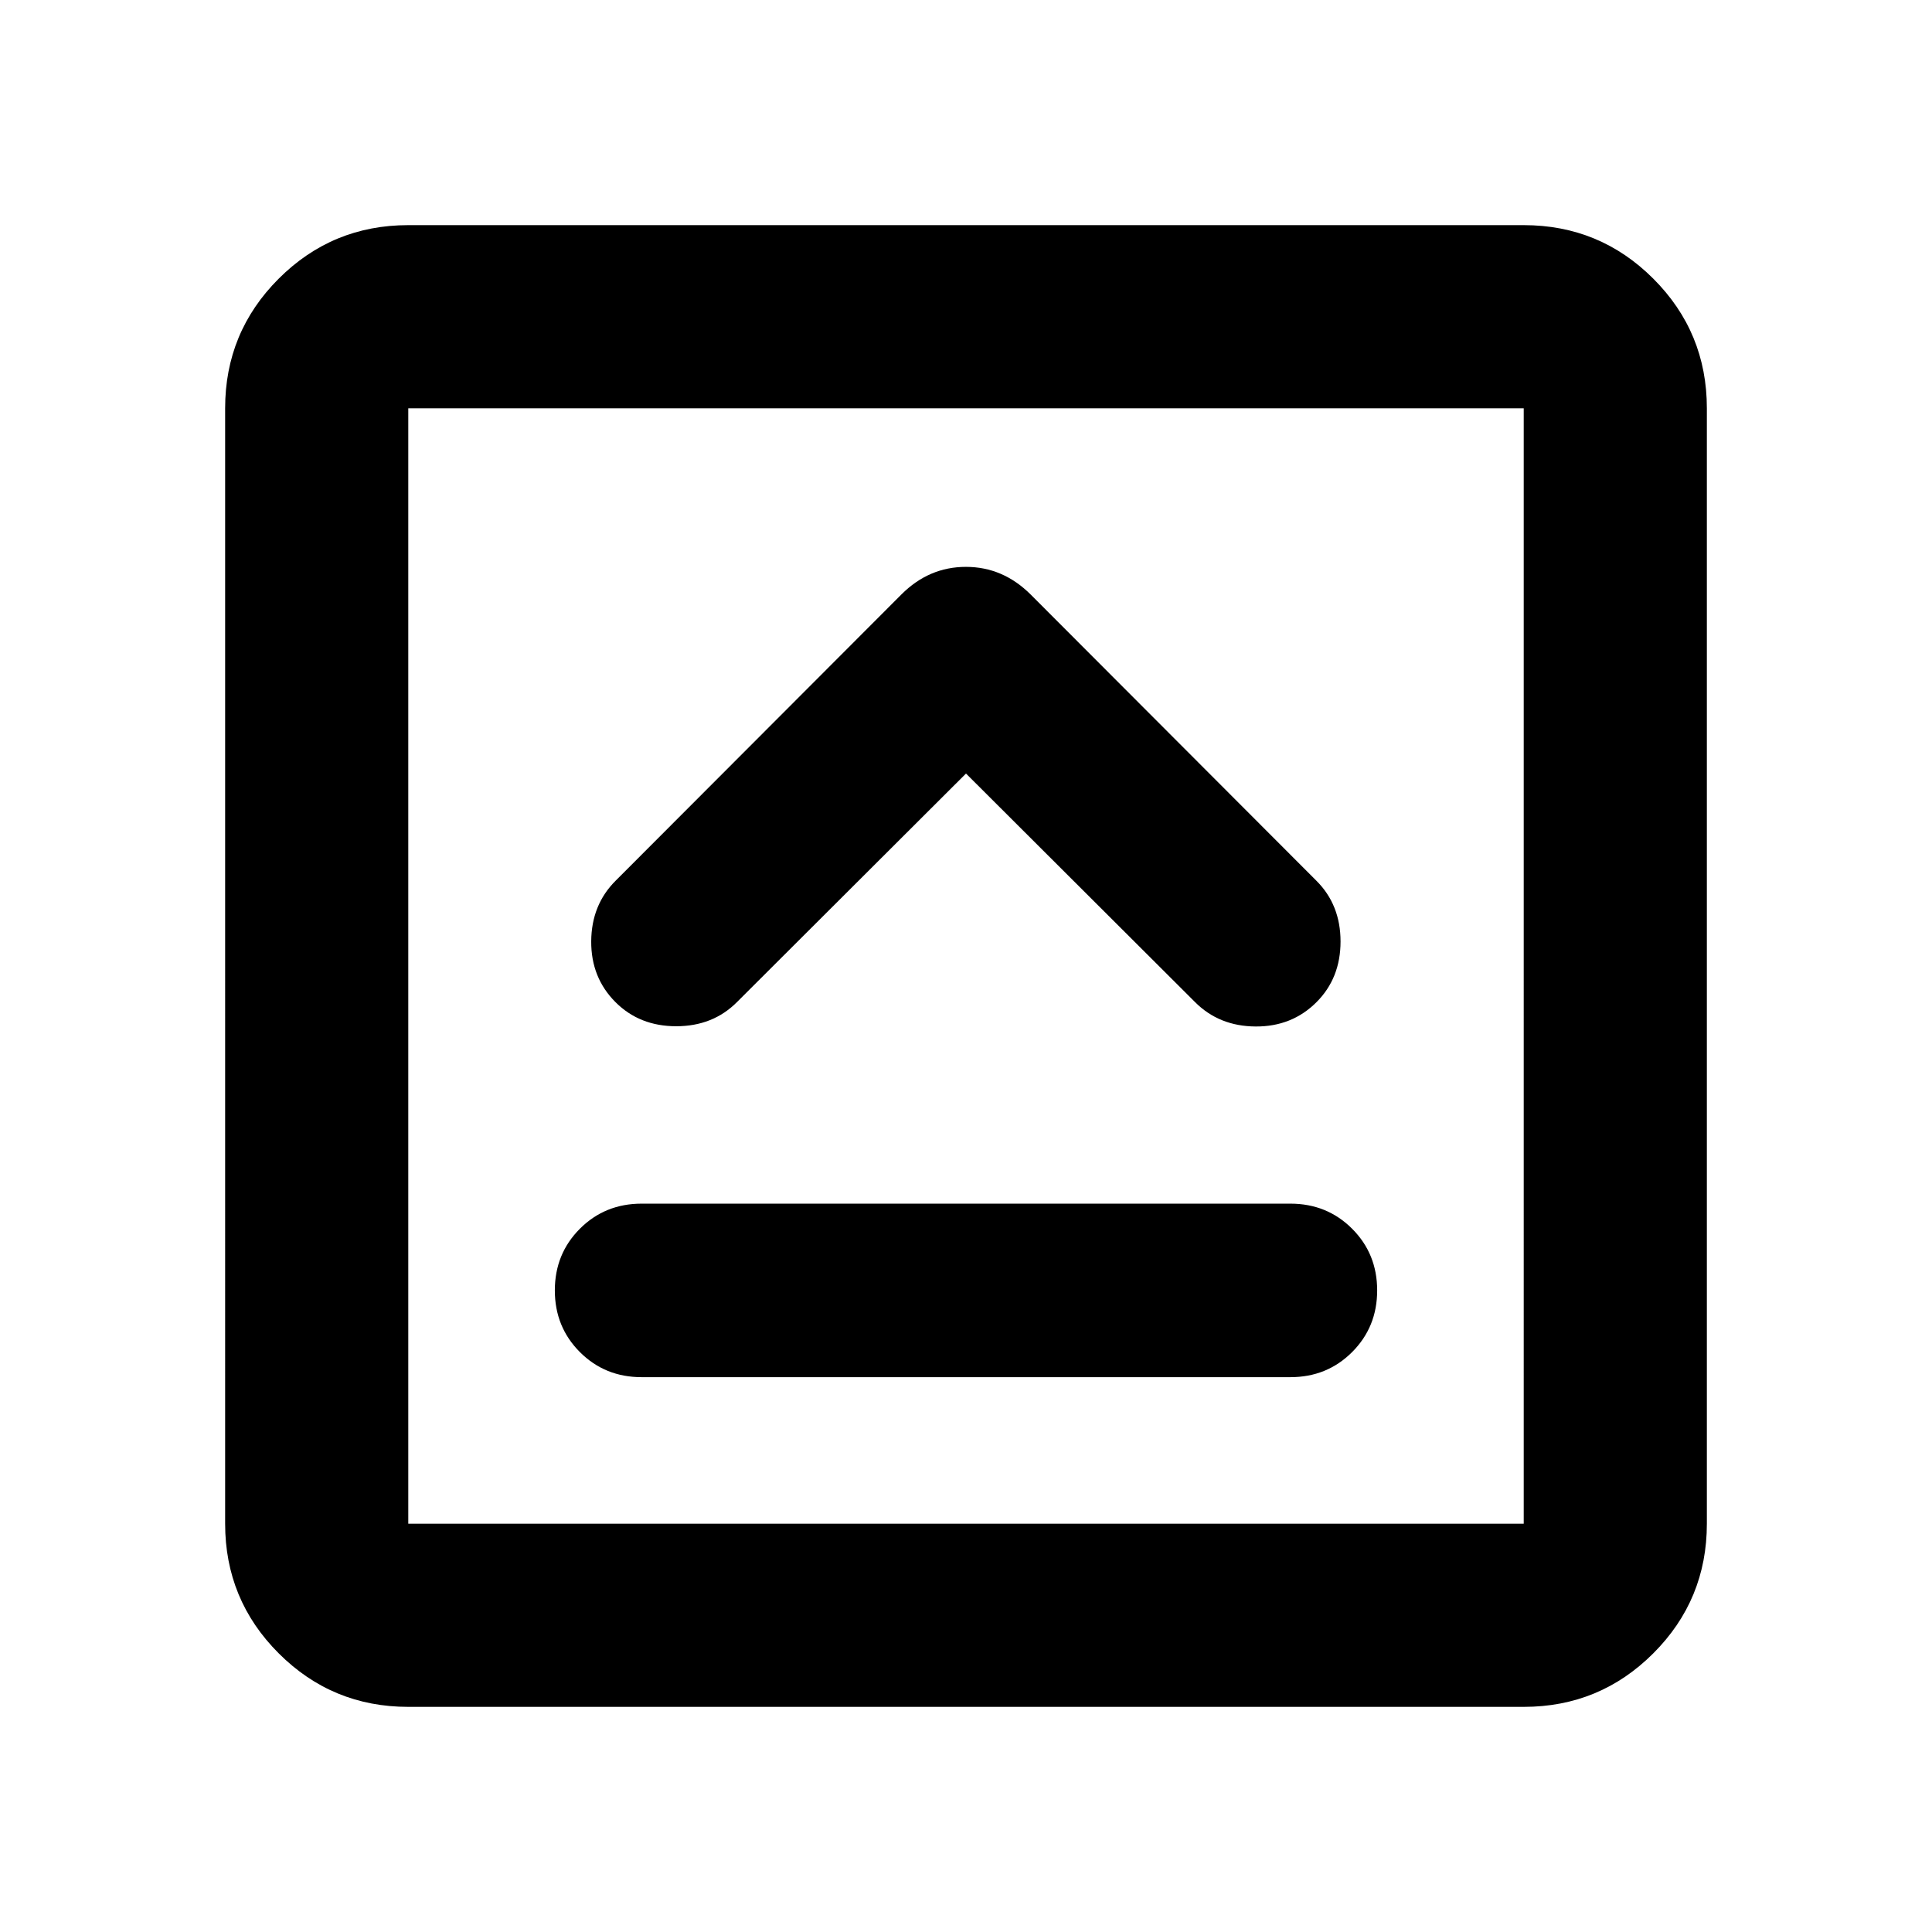 <svg xmlns="http://www.w3.org/2000/svg" height="24" viewBox="0 96 960 960" width="24"><path d="M318.804 780.304h322.392q18.195 0 30.652-12.456 12.456-12.457 12.456-30.652 0-18.196-12.456-30.653-12.457-12.456-30.652-12.456H318.804q-18.195 0-30.652 12.456-12.456 12.457-12.456 30.653 0 18.195 12.456 30.652 12.457 12.456 30.652 12.456ZM480 480.37l113.848 113.608q11.956 11.957 30.032 12.077 18.077.119 30.272-12.077 11.957-11.956 11.957-30.152t-11.957-30.152L512.065 391.348q-13.761-13.674-32.108-13.674-18.348 0-32.022 13.674L305.848 533.674q-11.957 11.956-12.076 30.033-.12 18.076 12.076 30.271 11.956 11.957 30.152 11.957t30.152-11.957L480 480.37ZM202.87 944.131q-37.783 0-64.392-26.609-26.609-26.609-26.609-64.392V298.87q0-37.783 26.609-64.392 26.609-26.609 64.392-26.609h554.26q37.783 0 64.392 26.609 26.609 26.609 26.609 64.392v554.26q0 37.783-26.609 64.392-26.609 26.609-64.392 26.609H202.87Zm0-91.001h554.26V298.87H202.87v554.26Zm0-554.26v554.26-554.26Z"/></svg>